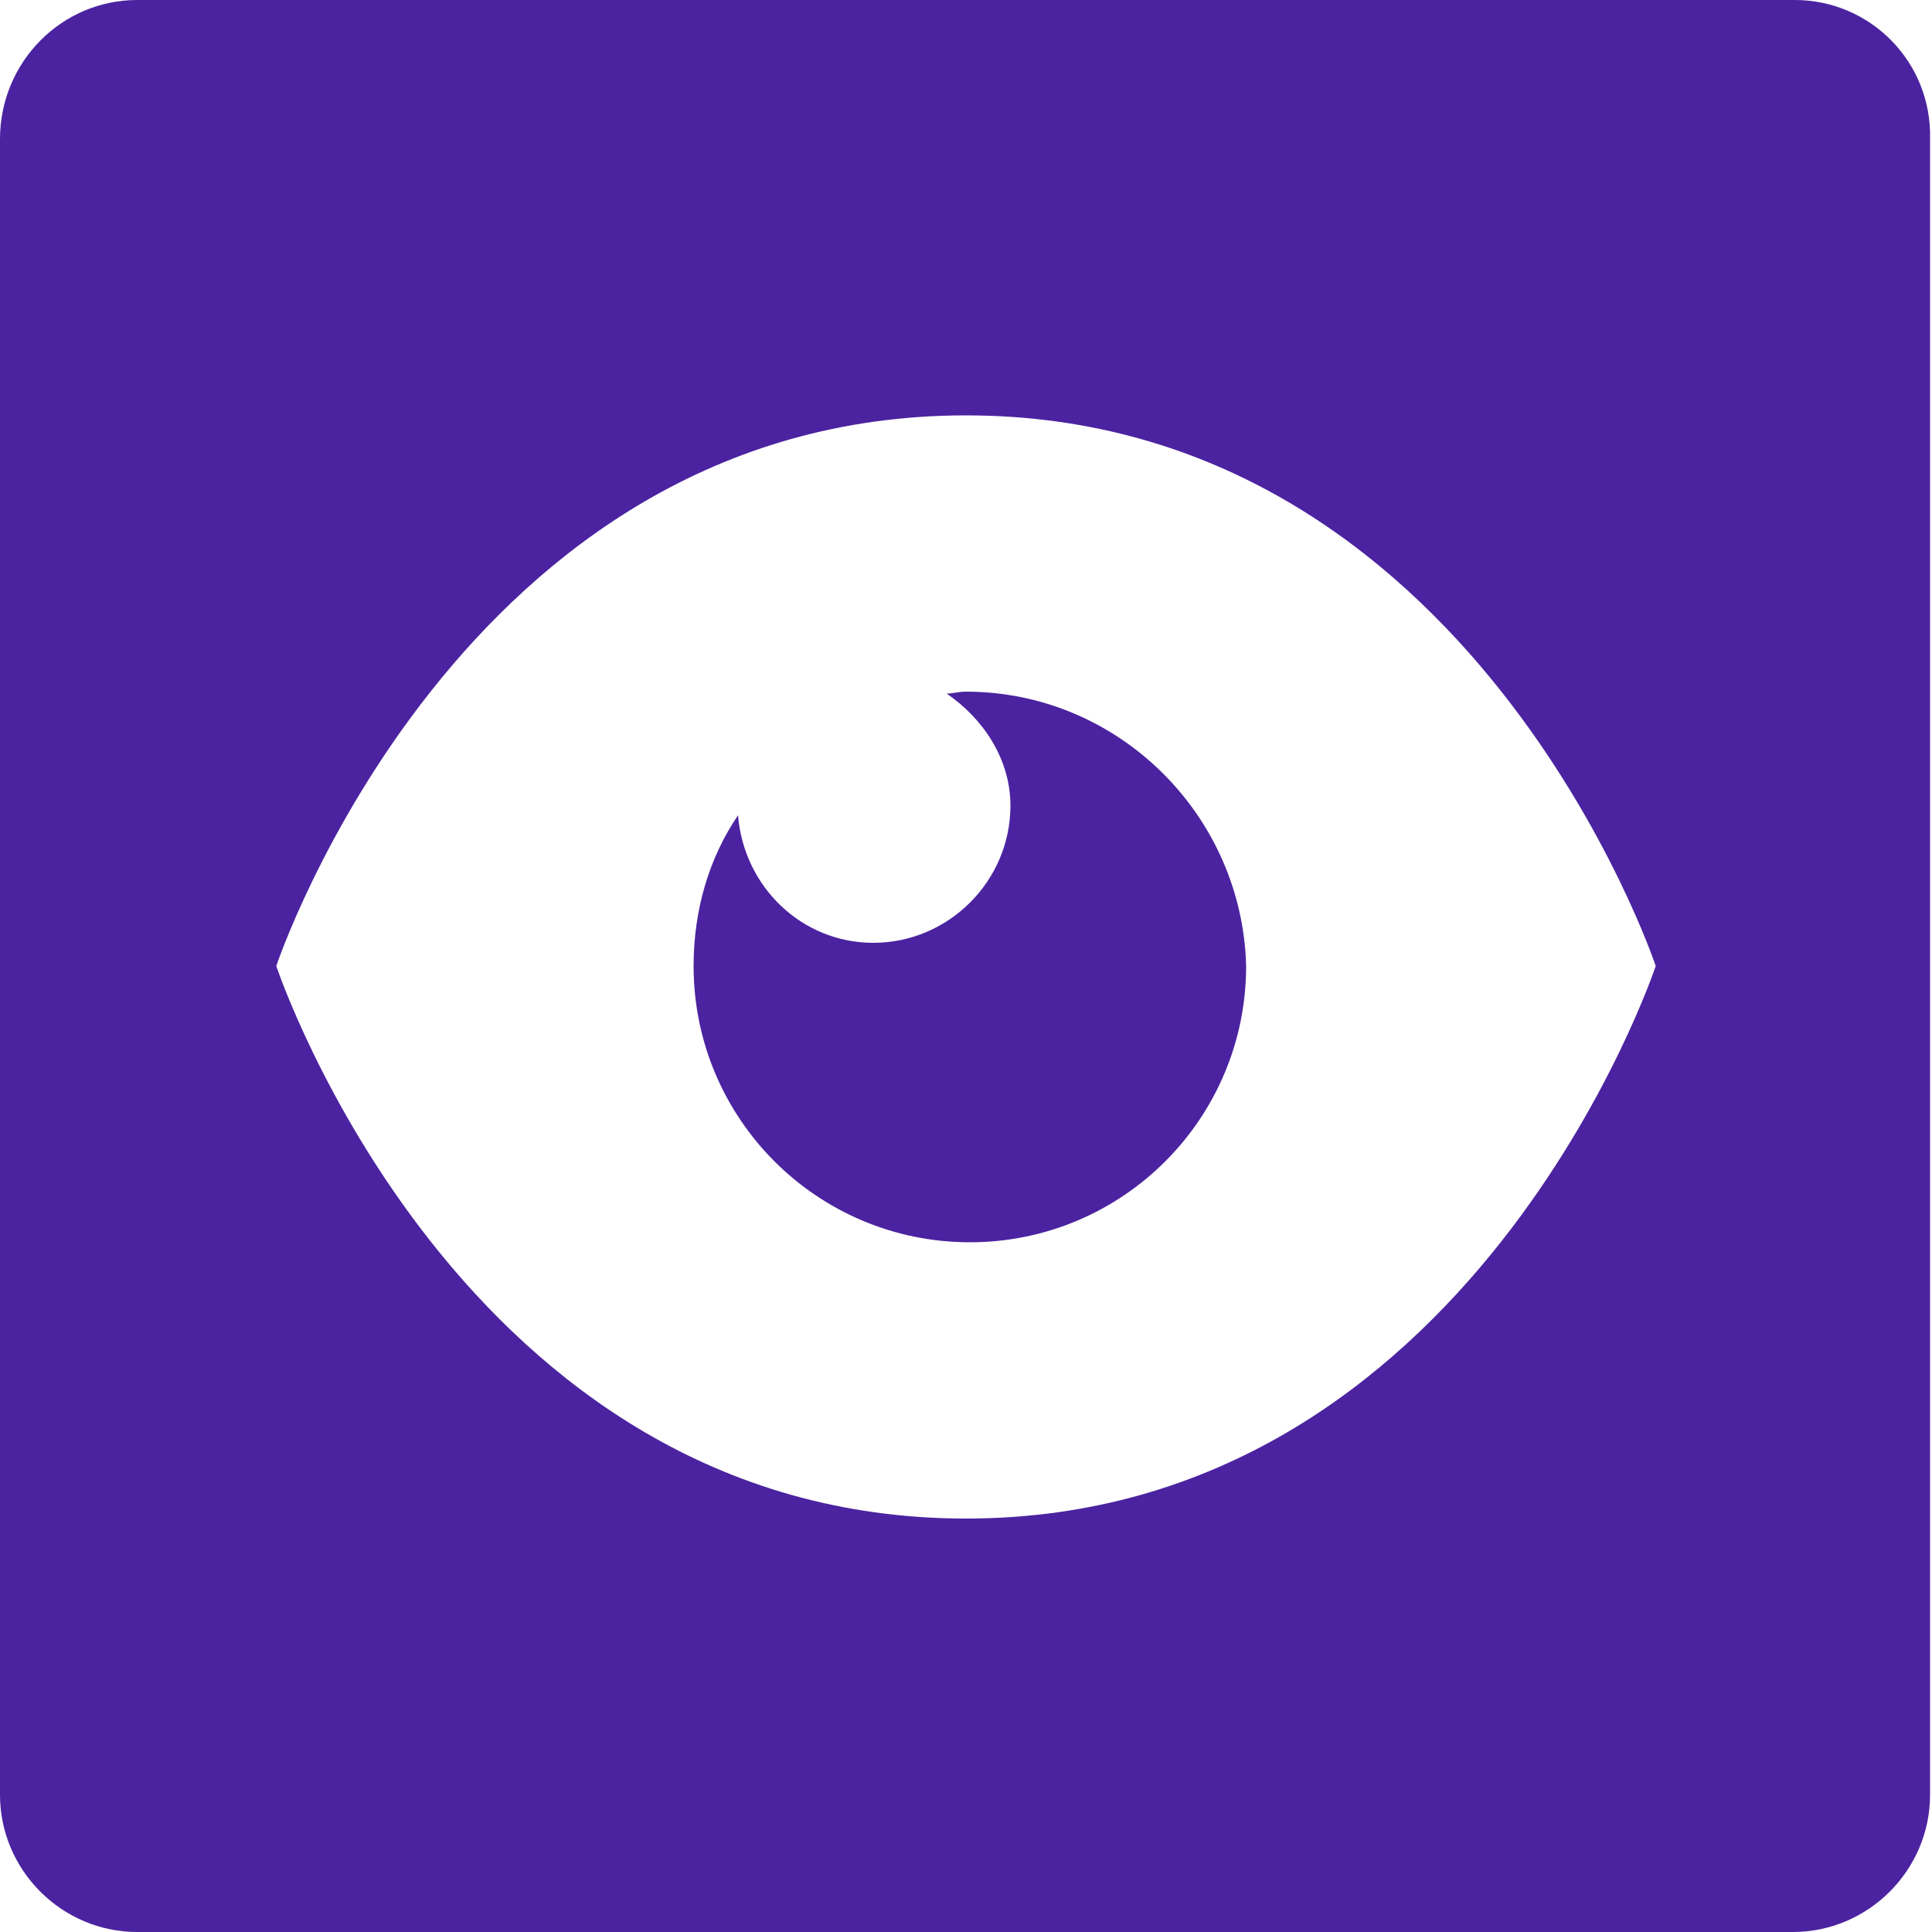 <?xml version="1.0" encoding="utf-8"?>
<!-- Generator: Adobe Illustrator 22.1.0, SVG Export Plug-In . SVG Version: 6.00 Build 0)  -->
<svg version="1.1" id="Layer_1" xmlns="http://www.w3.org/2000/svg" xmlns:xlink="http://www.w3.org/1999/xlink" x="0px" y="0px"
	 viewBox="0 0 100 100" style="enable-background:new 0 0 100 100;" xml:space="preserve">
<style type="text/css">
	.st0{fill:#4B23A0;}
</style>
<g>
	<path class="st0" d="M92.9,0H7.1C3.2,0,0,3.2,0,7.2v85.7c0,3.9,3.2,7.1,7.1,7.1h85.7c3.9,0,7.1-3.2,7.1-7.1V7.2
		C100,3.2,96.8,0,92.9,0z M50,78.6C23.8,78.6,14.3,50,14.3,50S23.8,21.5,50,21.5C76.2,21.5,85.7,50,85.7,50S76.2,78.6,50,78.6z"/>
	<path class="st0" d="M50,35.8c-0.4,0-0.7,0.1-1,0.1c1.9,1.3,3.3,3.4,3.3,5.8c0,3.9-3.2,7.1-7.1,7.1c-3.7,0-6.7-2.9-7-6.6
		c-1.5,2.2-2.3,4.9-2.3,7.8c0,7.9,6.4,14.3,14.3,14.3c7.9,0,14.3-6.4,14.3-14.3C64.3,42.2,57.9,35.8,50,35.8z"/>
</g>
</svg>
